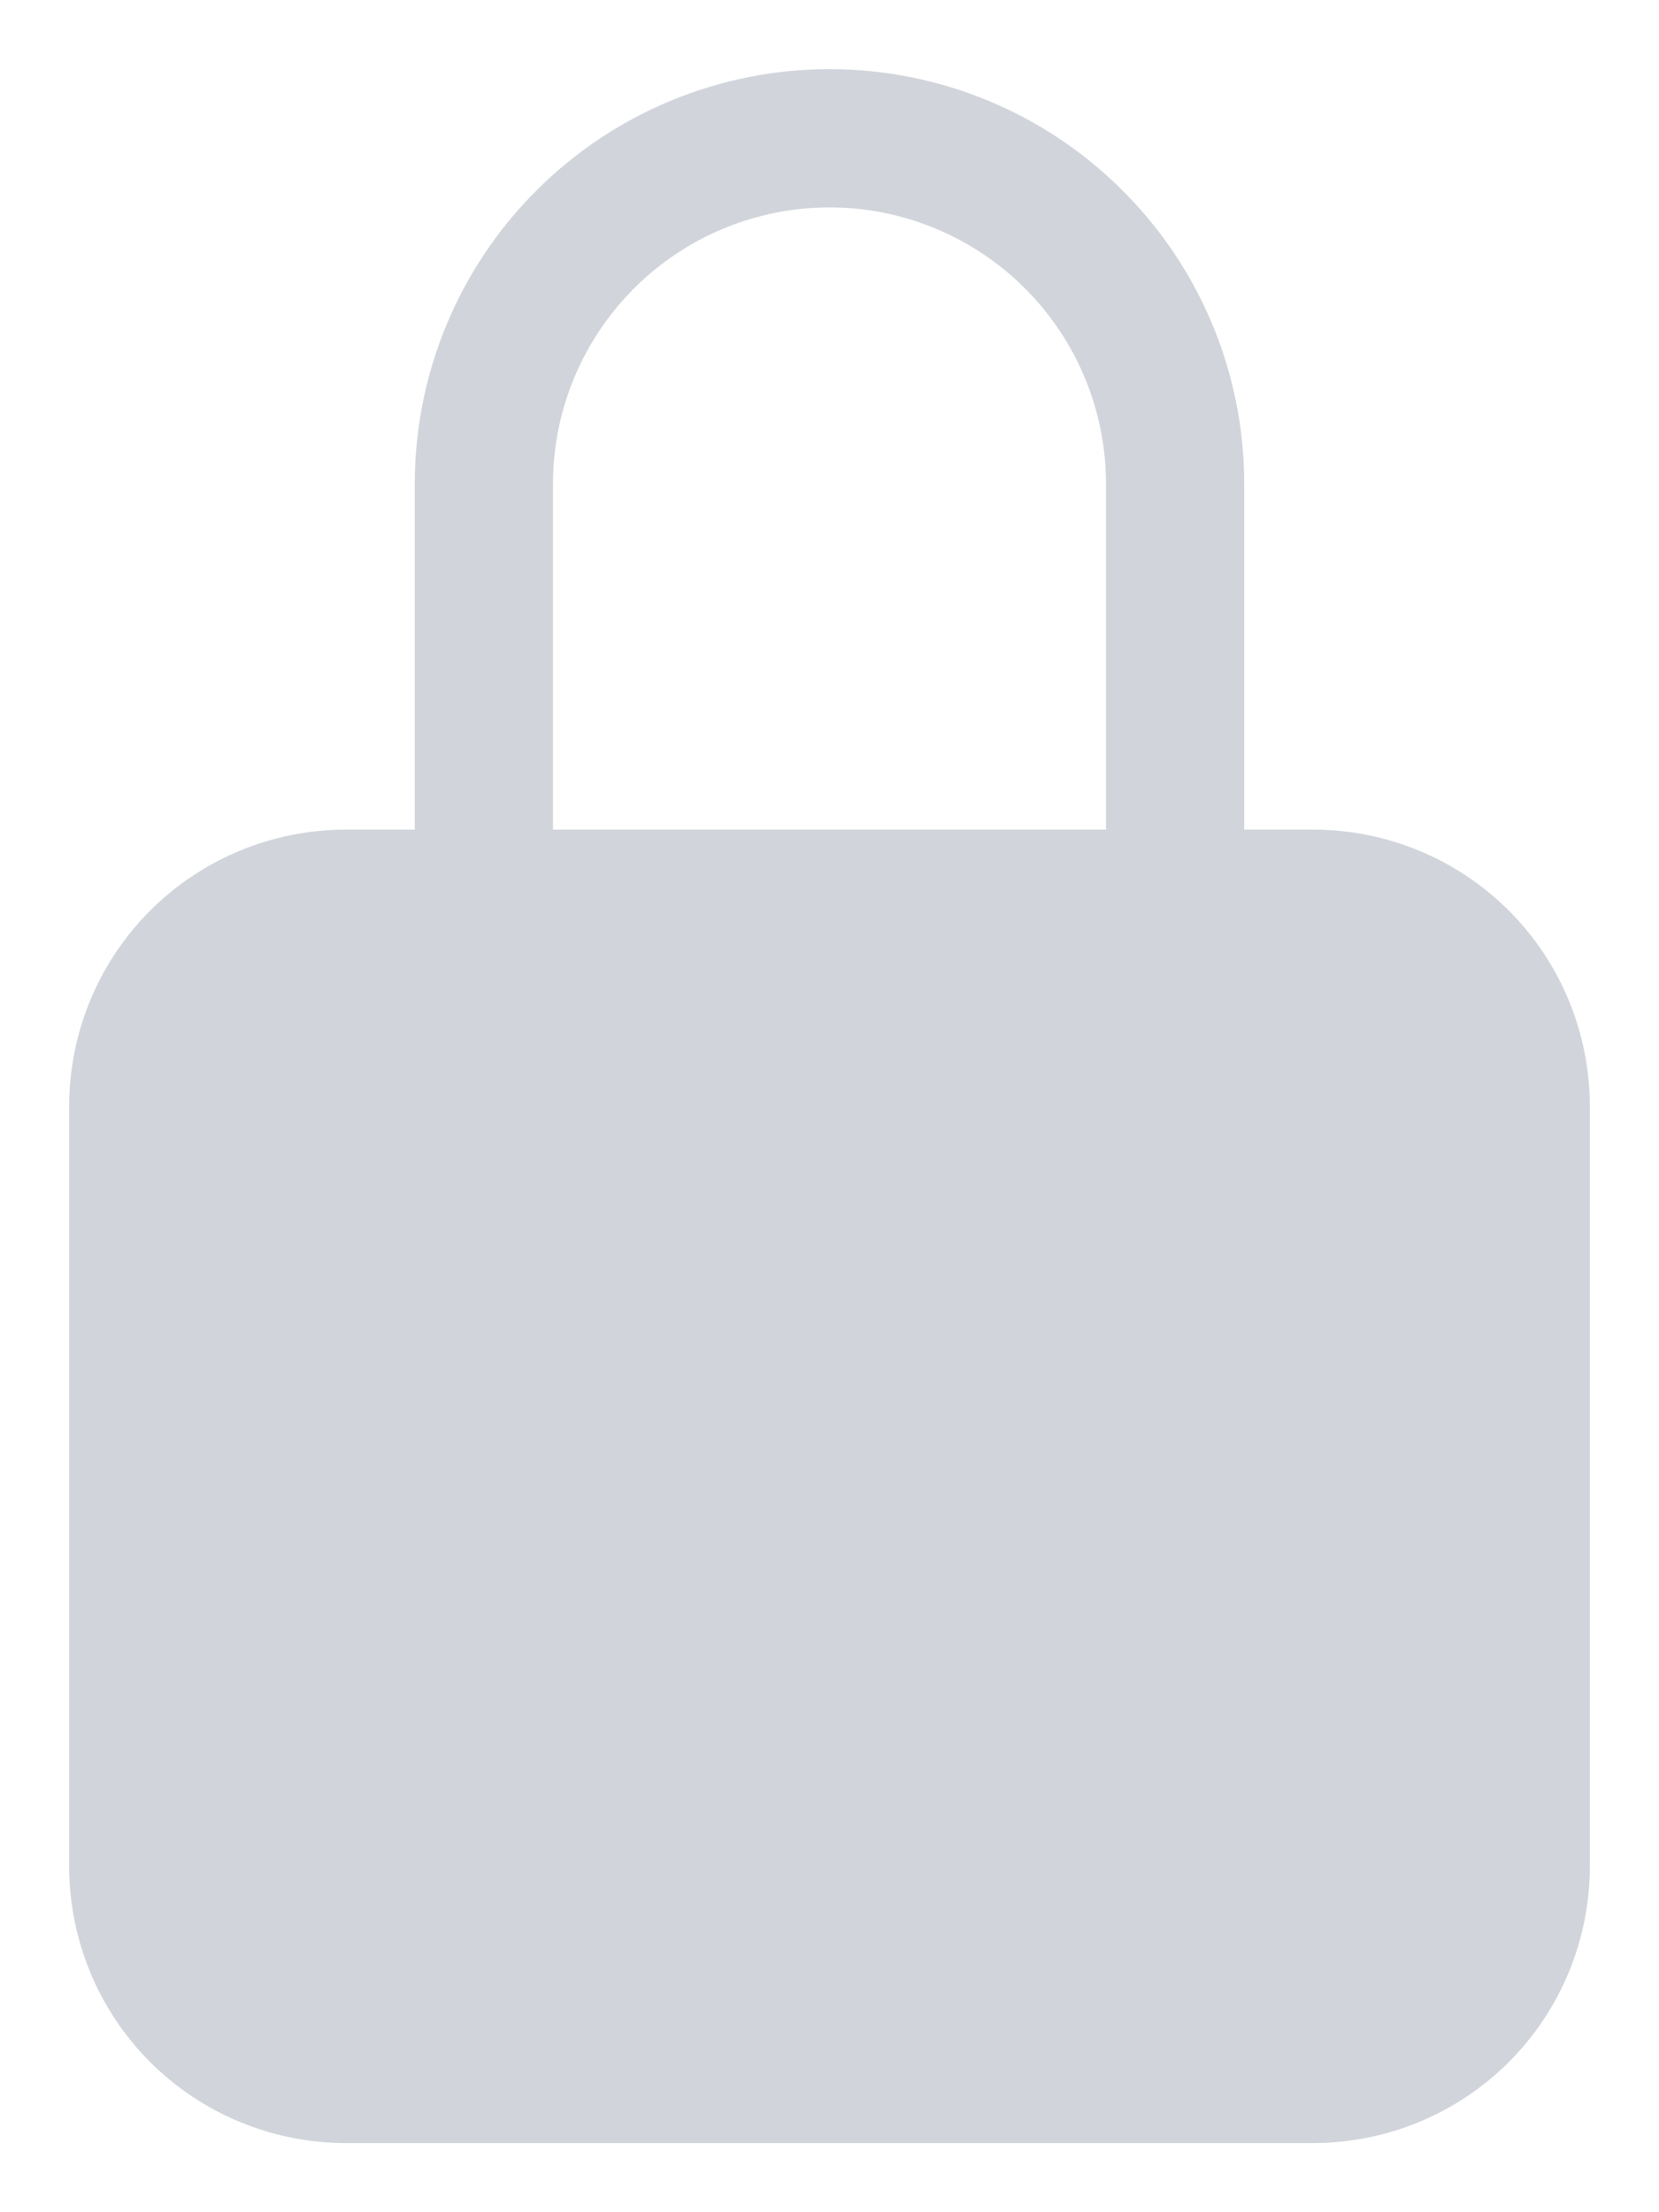 <svg width="12" height="16" viewBox="0 0 12 16" fill="none" xmlns="http://www.w3.org/2000/svg">
<path d="M9.5 6H9V3.5C9 2.704 8.684 1.941 8.121 1.379C7.559 0.816 6.796 0.5 6 0.5C5.204 0.5 4.441 0.816 3.879 1.379C3.316 1.941 3 2.704 3 3.5V6H2.5C1.97 6.001 1.461 6.211 1.086 6.586C0.711 6.961 0.501 7.47 0.5 8V13.5C0.501 14.03 0.711 14.539 1.086 14.914C1.461 15.289 1.97 15.499 2.5 15.5H9.5C10.03 15.499 10.539 15.289 10.914 14.914C11.289 14.539 11.499 14.03 11.5 13.5V8C11.499 7.47 11.289 6.961 10.914 6.586C10.539 6.211 10.03 6.001 9.5 6ZM8 6H4V3.5C4 2.97 4.211 2.461 4.586 2.086C4.961 1.711 5.47 1.5 6 1.5C6.53 1.5 7.039 1.711 7.414 2.086C7.789 2.461 8 2.97 8 3.5V6Z" fill="#D1D5DB"/>
</svg>
